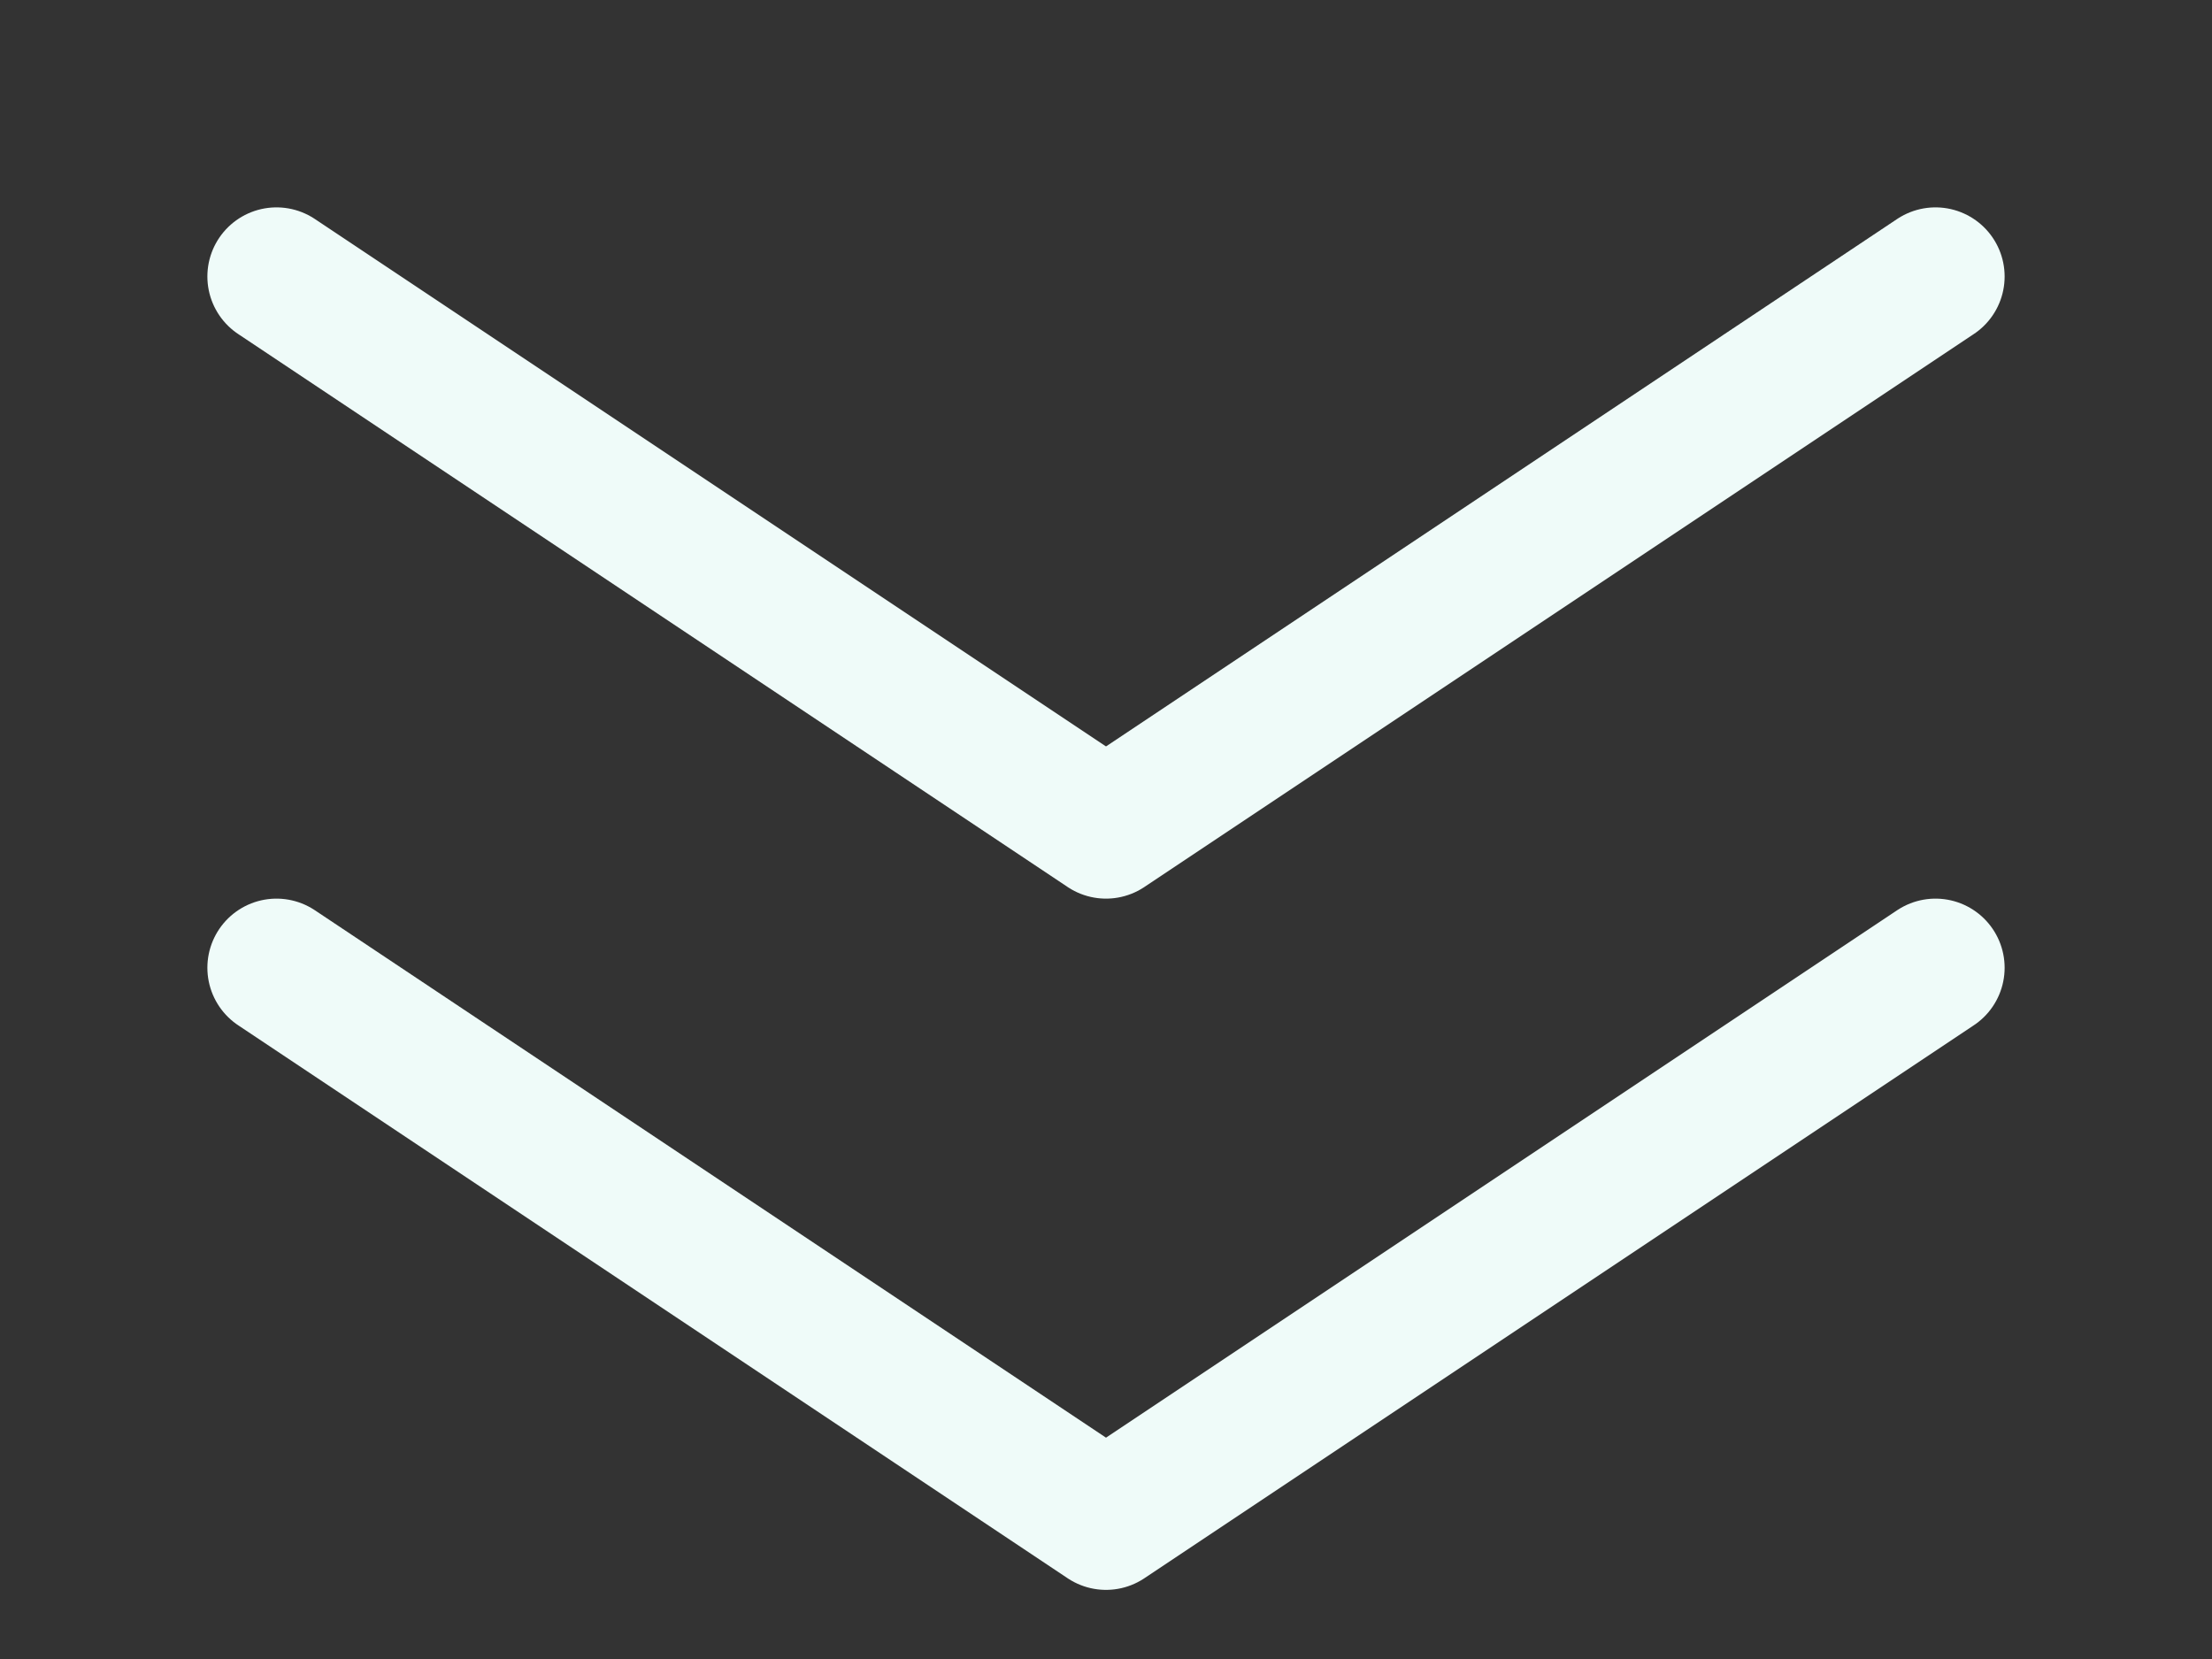 <svg width="80" height="60" xmlns="http://www.w3.org/2000/svg">
    <rect width="100%" height="100%" fill="#333333" stroke="none"/>
    <!-- First Triangle -->
    <path d="M 10 10 L 40 30 L 70 10" fill="none" stroke="#effbf9" stroke-width="5" stroke-linecap="round" stroke-linejoin="round" />
    <!-- Second Triangle -->
    <path d="M 10 35 L 40 55 L 70 35" fill="none" stroke="#effbf9" stroke-width="5" stroke-linecap="round" stroke-linejoin="round" />
</svg>
